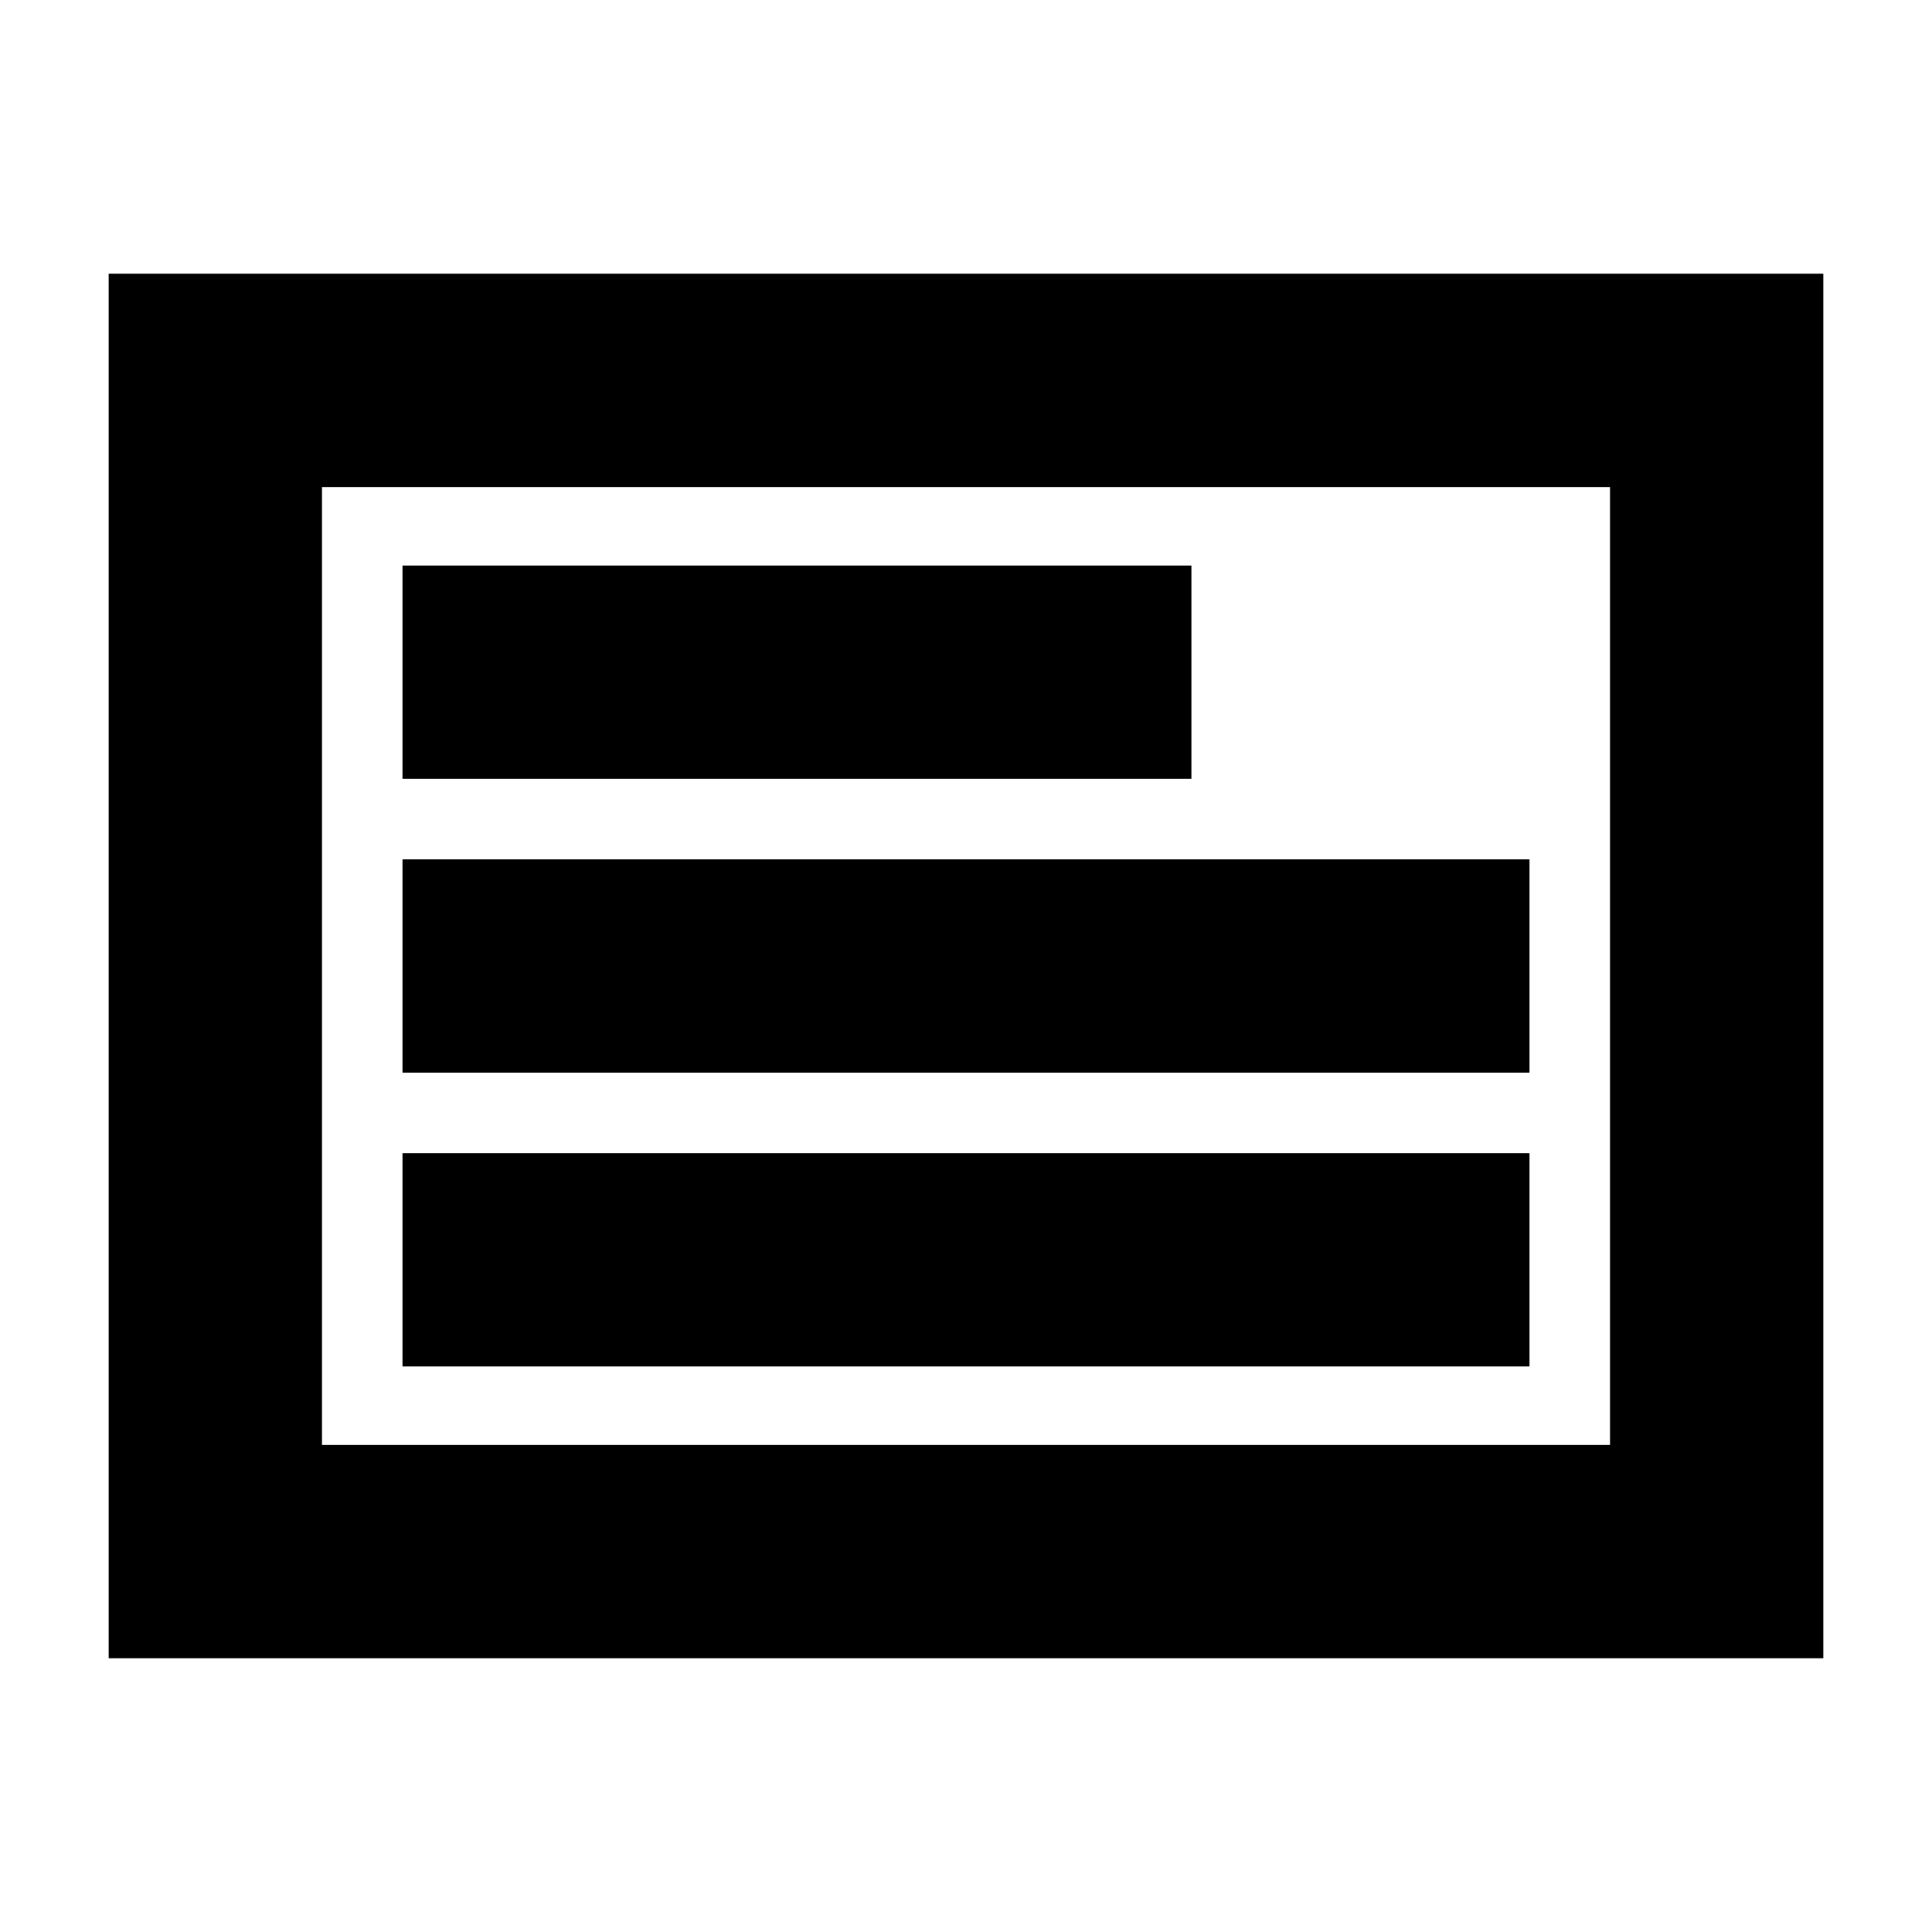 <svg xmlns="http://www.w3.org/2000/svg" height="24" viewBox="0 -960 960 960" width="24"><path d="M54-136v-688h852v688H54Zm106-106h640v-476H160v476Zm0 0v-476 476Zm40-39h560v-106H200v106Zm0-146h560v-106H200v106Zm0-146h392v-106H200v106Z"/></svg>